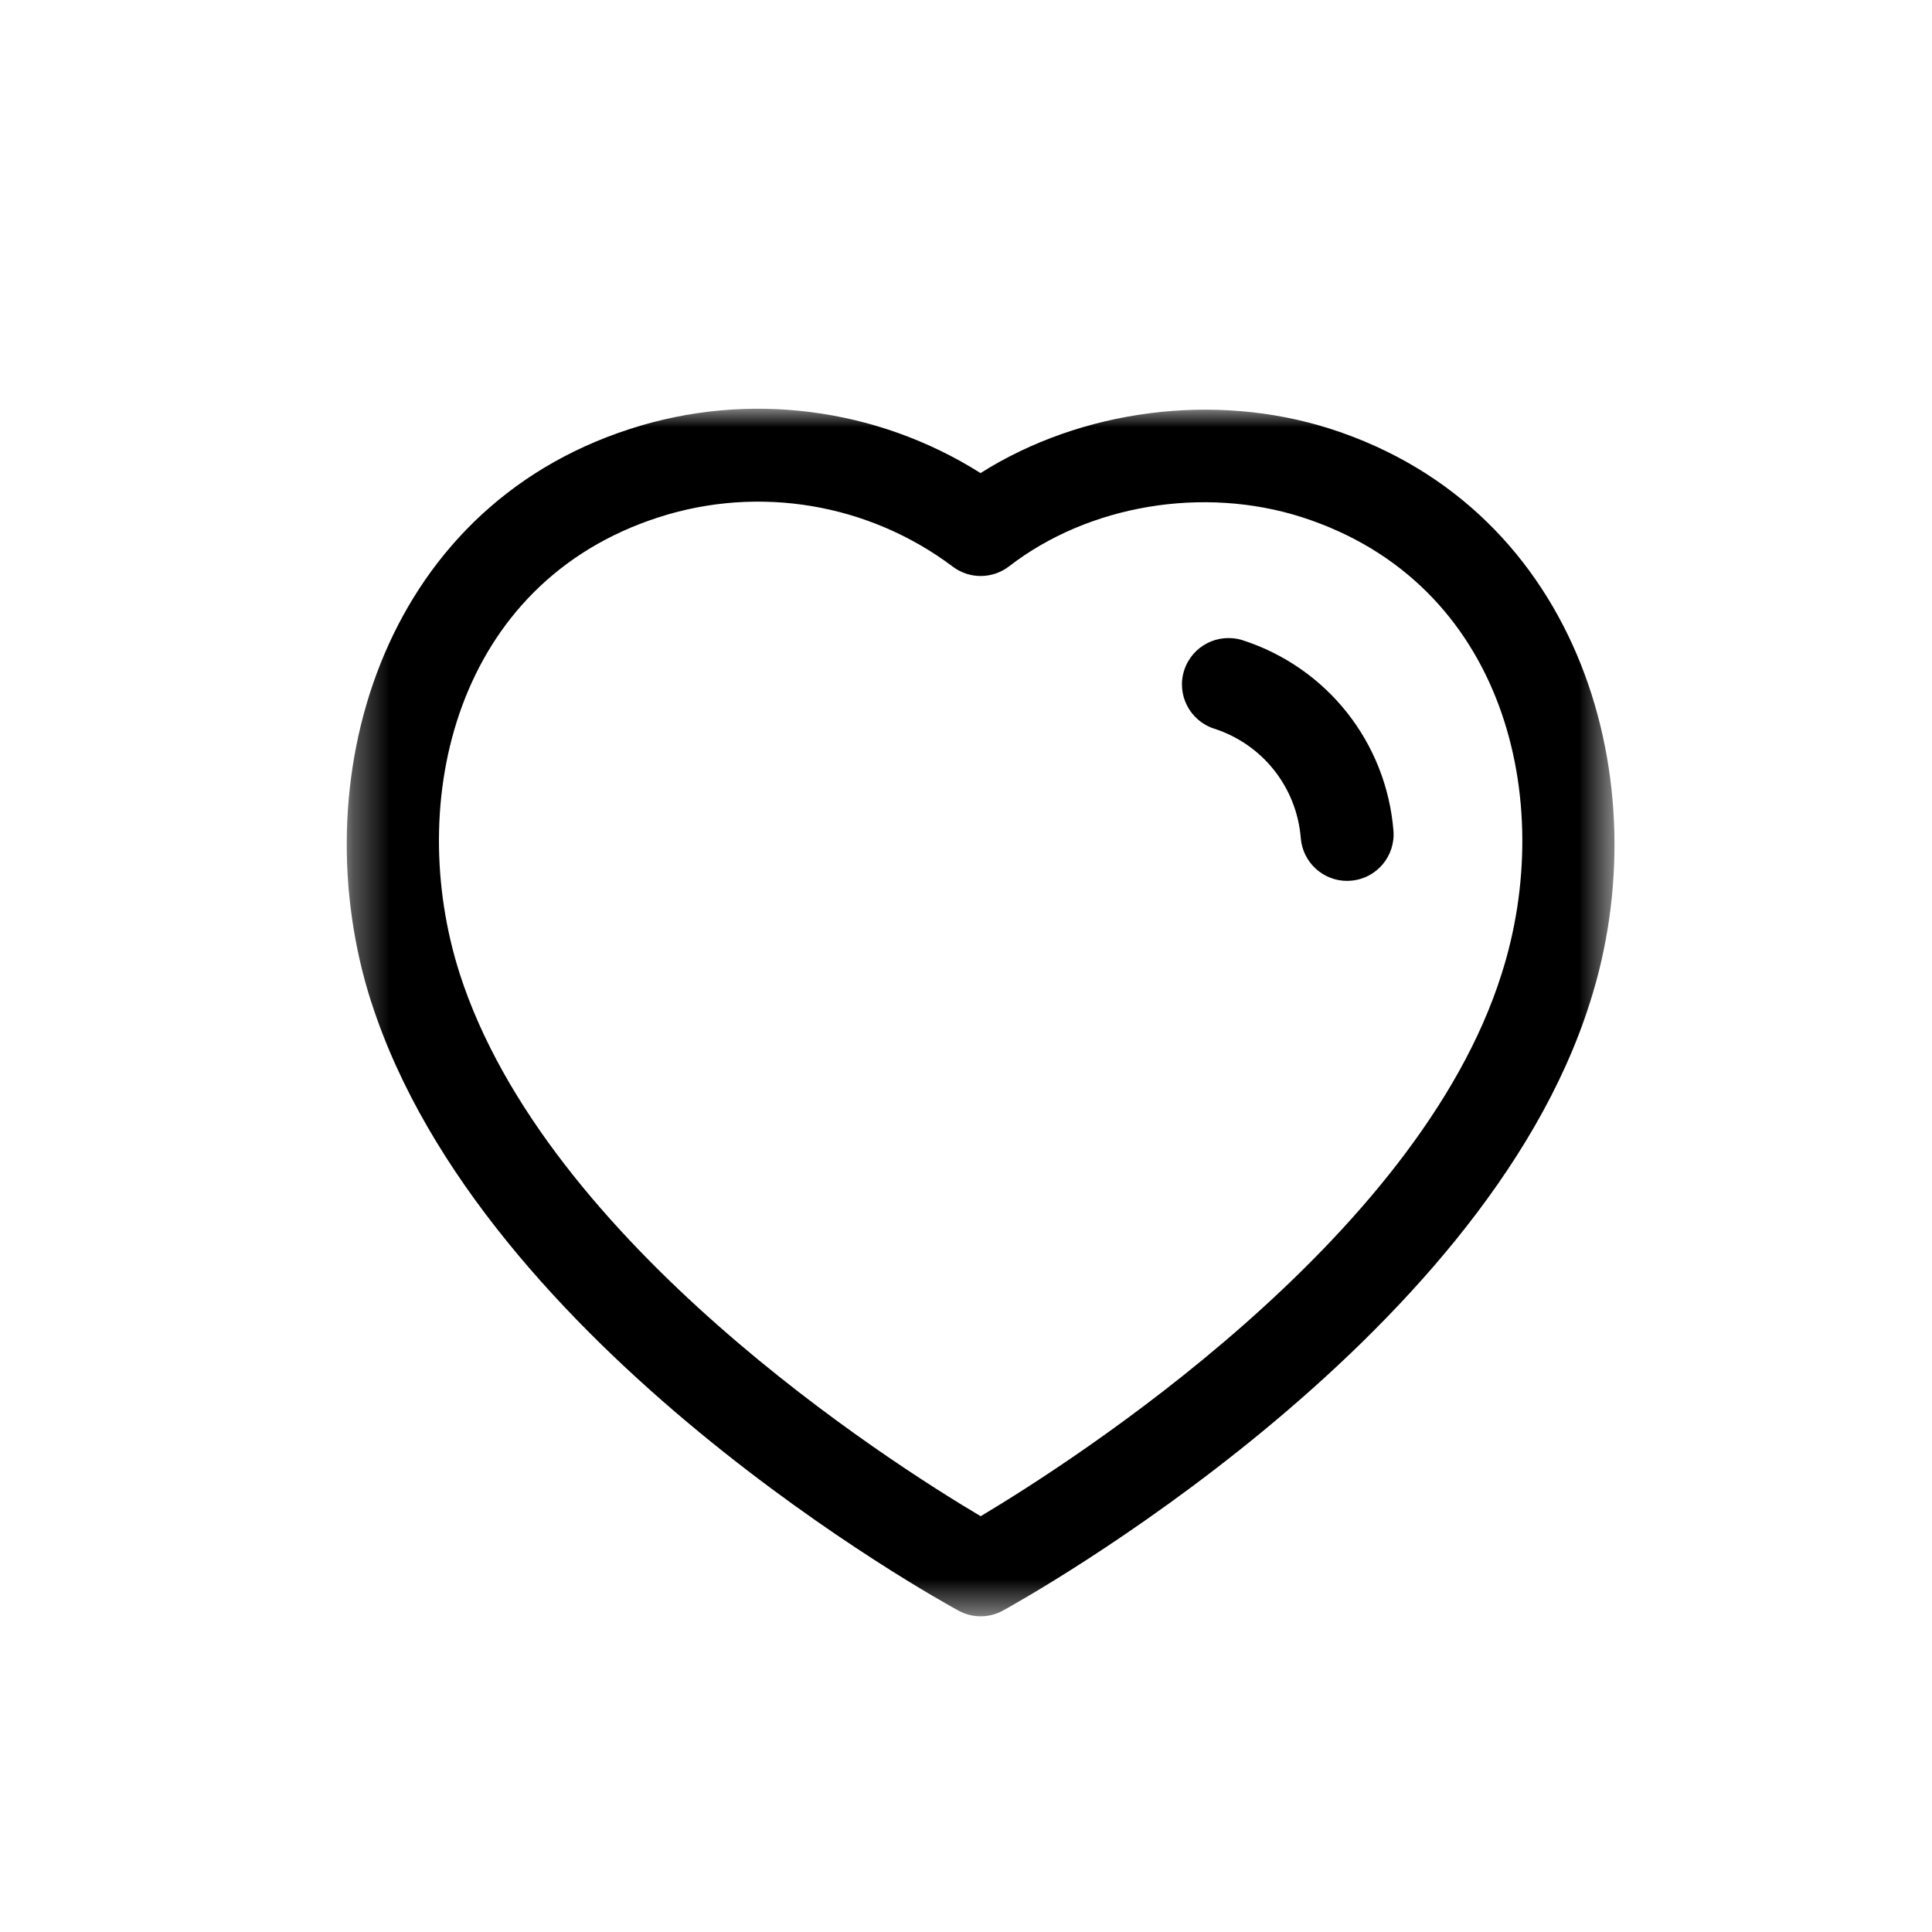 
<svg id='like_posticon' width="52" height="52" viewBox="0 0 52 52" fill="none" xmlns="http://www.w3.org/2000/svg">
<mask id="mask0_851_114677" style="mask-type:luminance" maskUnits="userSpaceOnUse" x="9" y="11" width="35" height="33">
<path fill-rule="evenodd" clip-rule="evenodd" d="M9.333 11.001H43.453V43.502H9.333V11.001Z" fill="white"/>
</mask>
<g mask="url(#mask0_851_114677)">
<path fill-rule="evenodd" clip-rule="evenodd" d="M12.373 26.206C14.71 33.475 23.941 39.354 26.395 40.809C28.856 39.339 38.155 33.395 40.416 26.212C41.901 21.569 40.523 15.687 35.046 13.922C32.393 13.07 29.298 13.589 27.161 15.242C26.715 15.585 26.095 15.592 25.645 15.252C23.381 13.55 20.425 13.052 17.73 13.922C12.261 15.685 10.888 21.567 12.373 26.206ZM26.396 43.503C26.189 43.503 25.985 43.453 25.798 43.351C25.276 43.066 12.988 36.293 9.993 26.969C9.991 26.969 9.991 26.968 9.991 26.968C8.111 21.098 10.204 13.721 16.963 11.543C20.136 10.516 23.595 10.968 26.391 12.733C29.101 11.019 32.701 10.546 35.811 11.543C42.576 13.724 44.676 21.099 42.798 26.968C39.9 36.184 27.521 43.059 26.996 43.348C26.809 43.451 26.603 43.503 26.396 43.503Z" fill="currentColor"/>
</g>
<path fill-rule="evenodd" clip-rule="evenodd" d="M36.256 23.709C35.611 23.709 35.065 23.214 35.011 22.56C34.901 21.19 33.985 20.034 32.68 19.612C32.021 19.399 31.661 18.694 31.873 18.039C32.088 17.382 32.786 17.025 33.446 17.232C35.718 17.967 37.31 19.979 37.505 22.357C37.56 23.045 37.048 23.649 36.36 23.704C36.325 23.707 36.291 23.709 36.256 23.709Z" fill="currentColor"/>
</svg>
